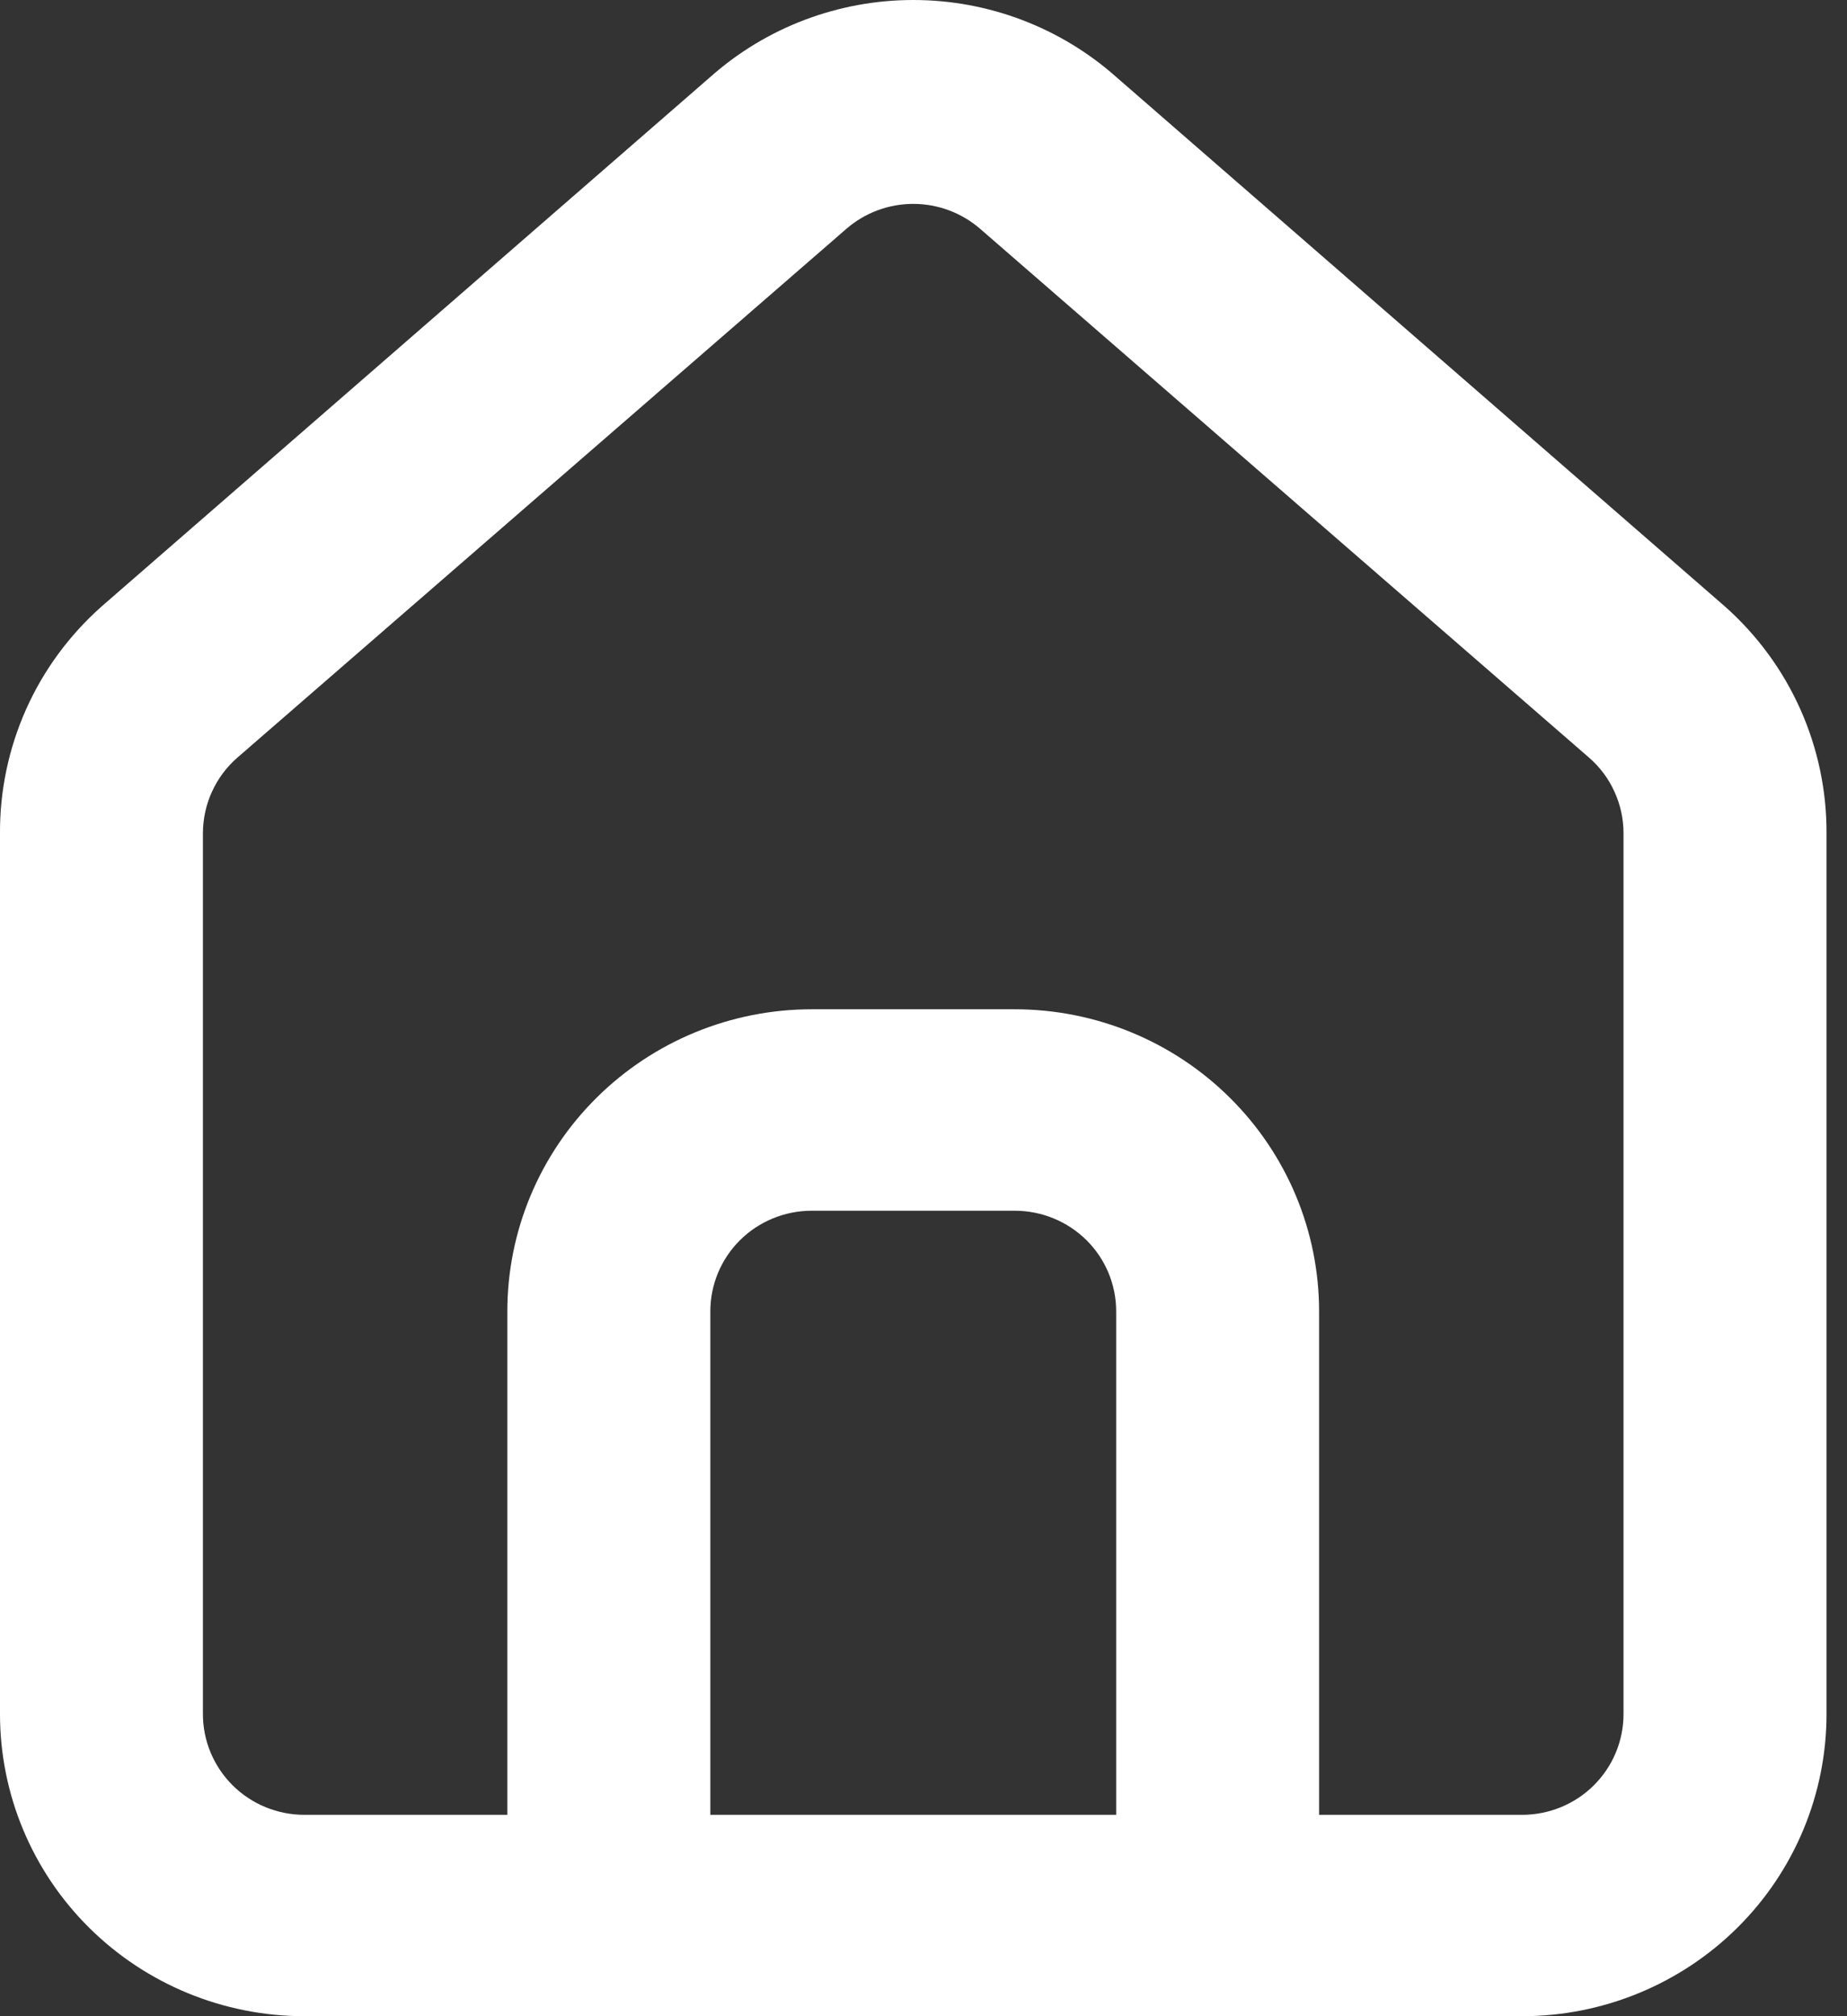 <svg width="22" height="24" viewBox="0 0 22 24" fill="none" xmlns="http://www.w3.org/2000/svg">
<rect x="0" y="0" width="22" height="24" fill="#333333" stroke="none"/>
<path d="M20.547 7.22L13.295 0.916C12.63 0.326 11.77 0 10.878 0C9.986 0 9.125 0.326 8.461 0.916L1.209 7.22C0.825 7.561 0.518 7.978 0.31 8.445C0.102 8.912 -0.004 9.418 0 9.929V20.404C0 21.358 0.382 22.273 1.062 22.947C1.742 23.621 2.664 24 3.626 24H18.13C19.091 24 20.014 23.621 20.694 22.947C21.374 22.273 21.756 21.358 21.756 20.404V9.917C21.758 9.408 21.651 8.905 21.443 8.44C21.235 7.975 20.929 7.559 20.547 7.22ZM13.295 21.603H8.461V15.61C8.461 15.292 8.588 14.987 8.815 14.762C9.041 14.538 9.349 14.412 9.669 14.412H12.086C12.407 14.412 12.714 14.538 12.941 14.762C13.168 14.987 13.295 15.292 13.295 15.61V21.603ZM19.338 20.404C19.338 20.722 19.211 21.027 18.984 21.252C18.758 21.477 18.45 21.603 18.13 21.603H15.712V15.61C15.712 14.656 15.33 13.742 14.65 13.068C13.97 12.393 13.048 12.014 12.086 12.014H9.669C8.708 12.014 7.785 12.393 7.105 13.068C6.425 13.742 6.043 14.656 6.043 15.61V21.603H3.626C3.305 21.603 2.998 21.477 2.771 21.252C2.545 21.027 2.417 20.722 2.417 20.404V9.917C2.418 9.747 2.454 9.578 2.525 9.424C2.596 9.268 2.699 9.13 2.828 9.018L10.08 2.725C10.301 2.533 10.584 2.427 10.878 2.427C11.171 2.427 11.455 2.533 11.676 2.725L18.927 9.018C19.056 9.13 19.16 9.268 19.23 9.424C19.301 9.578 19.338 9.747 19.338 9.917V20.404Z" fill="white"/>
</svg>
